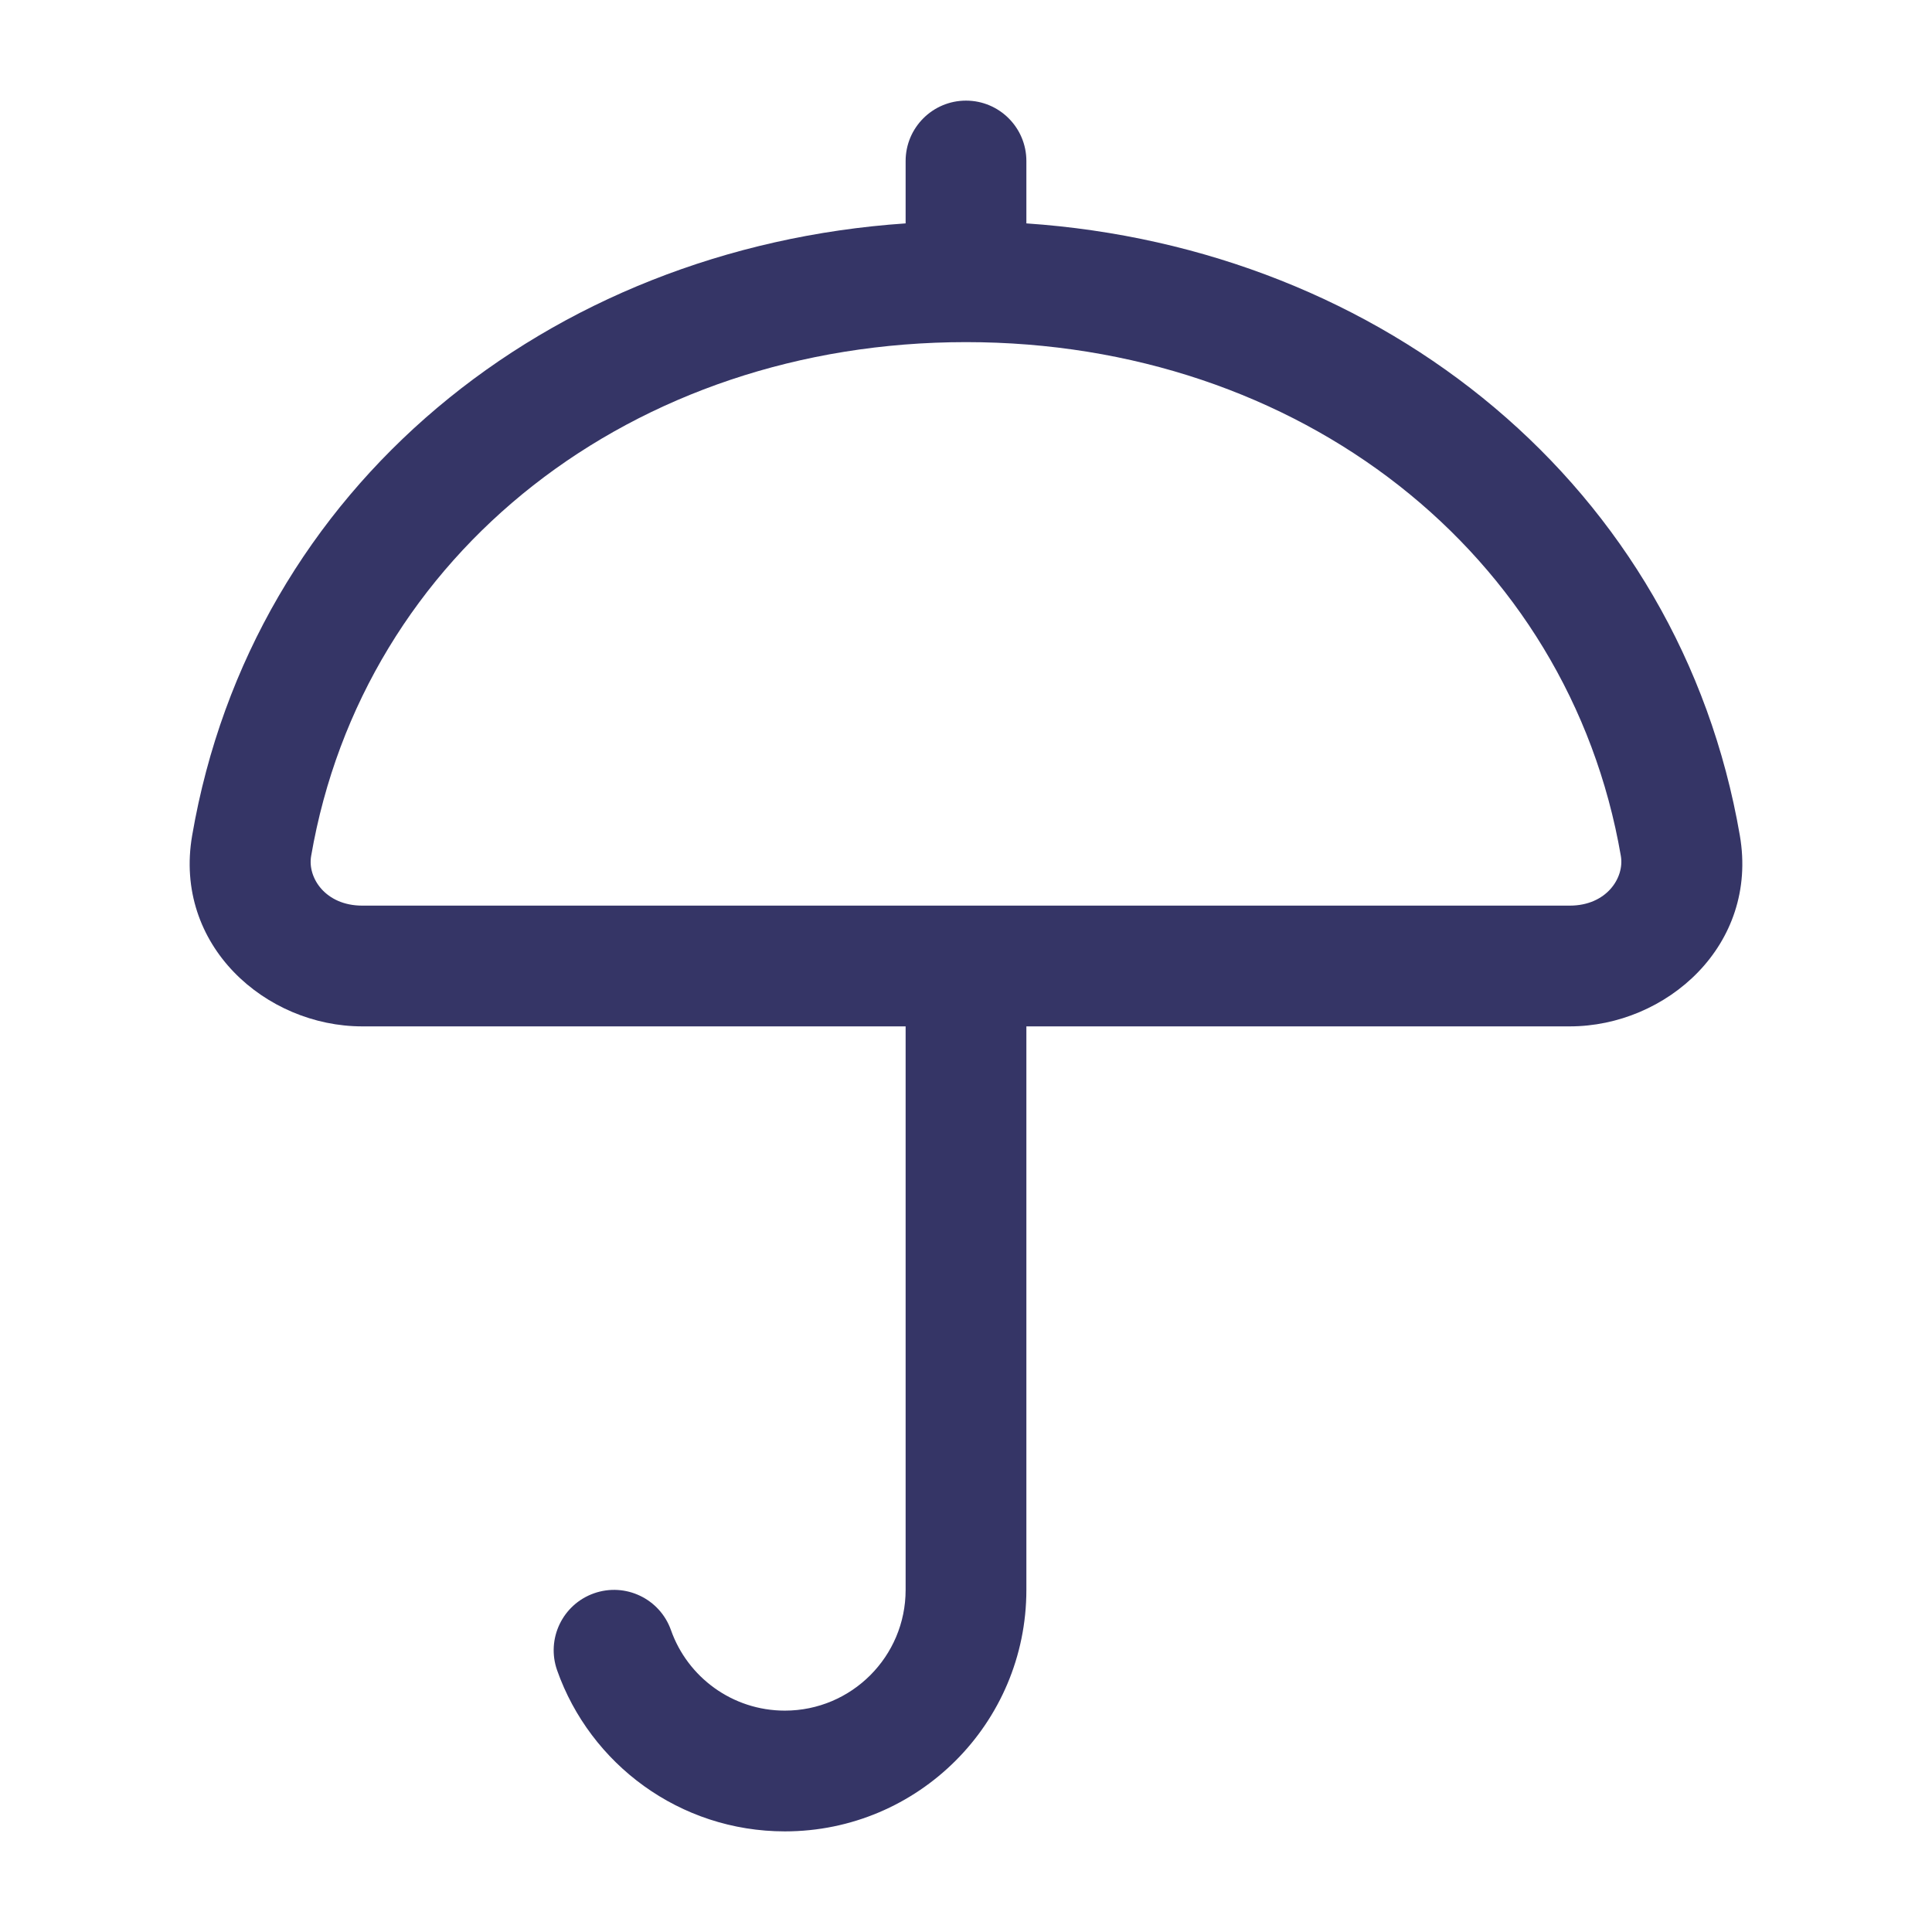 <svg width="24" height="24" viewBox="0 0 24 24" fill="none" xmlns="http://www.w3.org/2000/svg">
<path fill-rule="evenodd" clip-rule="evenodd" d="M12.75 12.75H19.5C20.7 12.75 21.848 11.742 21.613 10.379C20.867 6.046 17.192 3.077 12.75 2.775V2C12.75 1.586 12.414 1.25 12 1.25C11.586 1.25 11.25 1.586 11.25 2V2.775C6.807 3.077 3.132 6.046 2.387 10.379C2.152 11.742 3.3 12.75 4.5 12.75H11.25V19.75C11.25 20.578 10.578 21.25 9.75 21.25C9.098 21.25 8.541 20.834 8.335 20.25C8.197 19.86 7.769 19.655 7.378 19.793C6.988 19.931 6.783 20.359 6.921 20.75C7.332 21.914 8.443 22.75 9.75 22.75C11.407 22.75 12.75 21.407 12.75 19.75V12.75ZM12 4.25C7.861 4.25 4.513 6.87 3.865 10.634C3.818 10.904 4.043 11.25 4.5 11.25H19.5C19.957 11.25 20.181 10.904 20.135 10.634C19.487 6.87 16.139 4.25 12 4.25Z" fill="#353566"/>
</svg>

